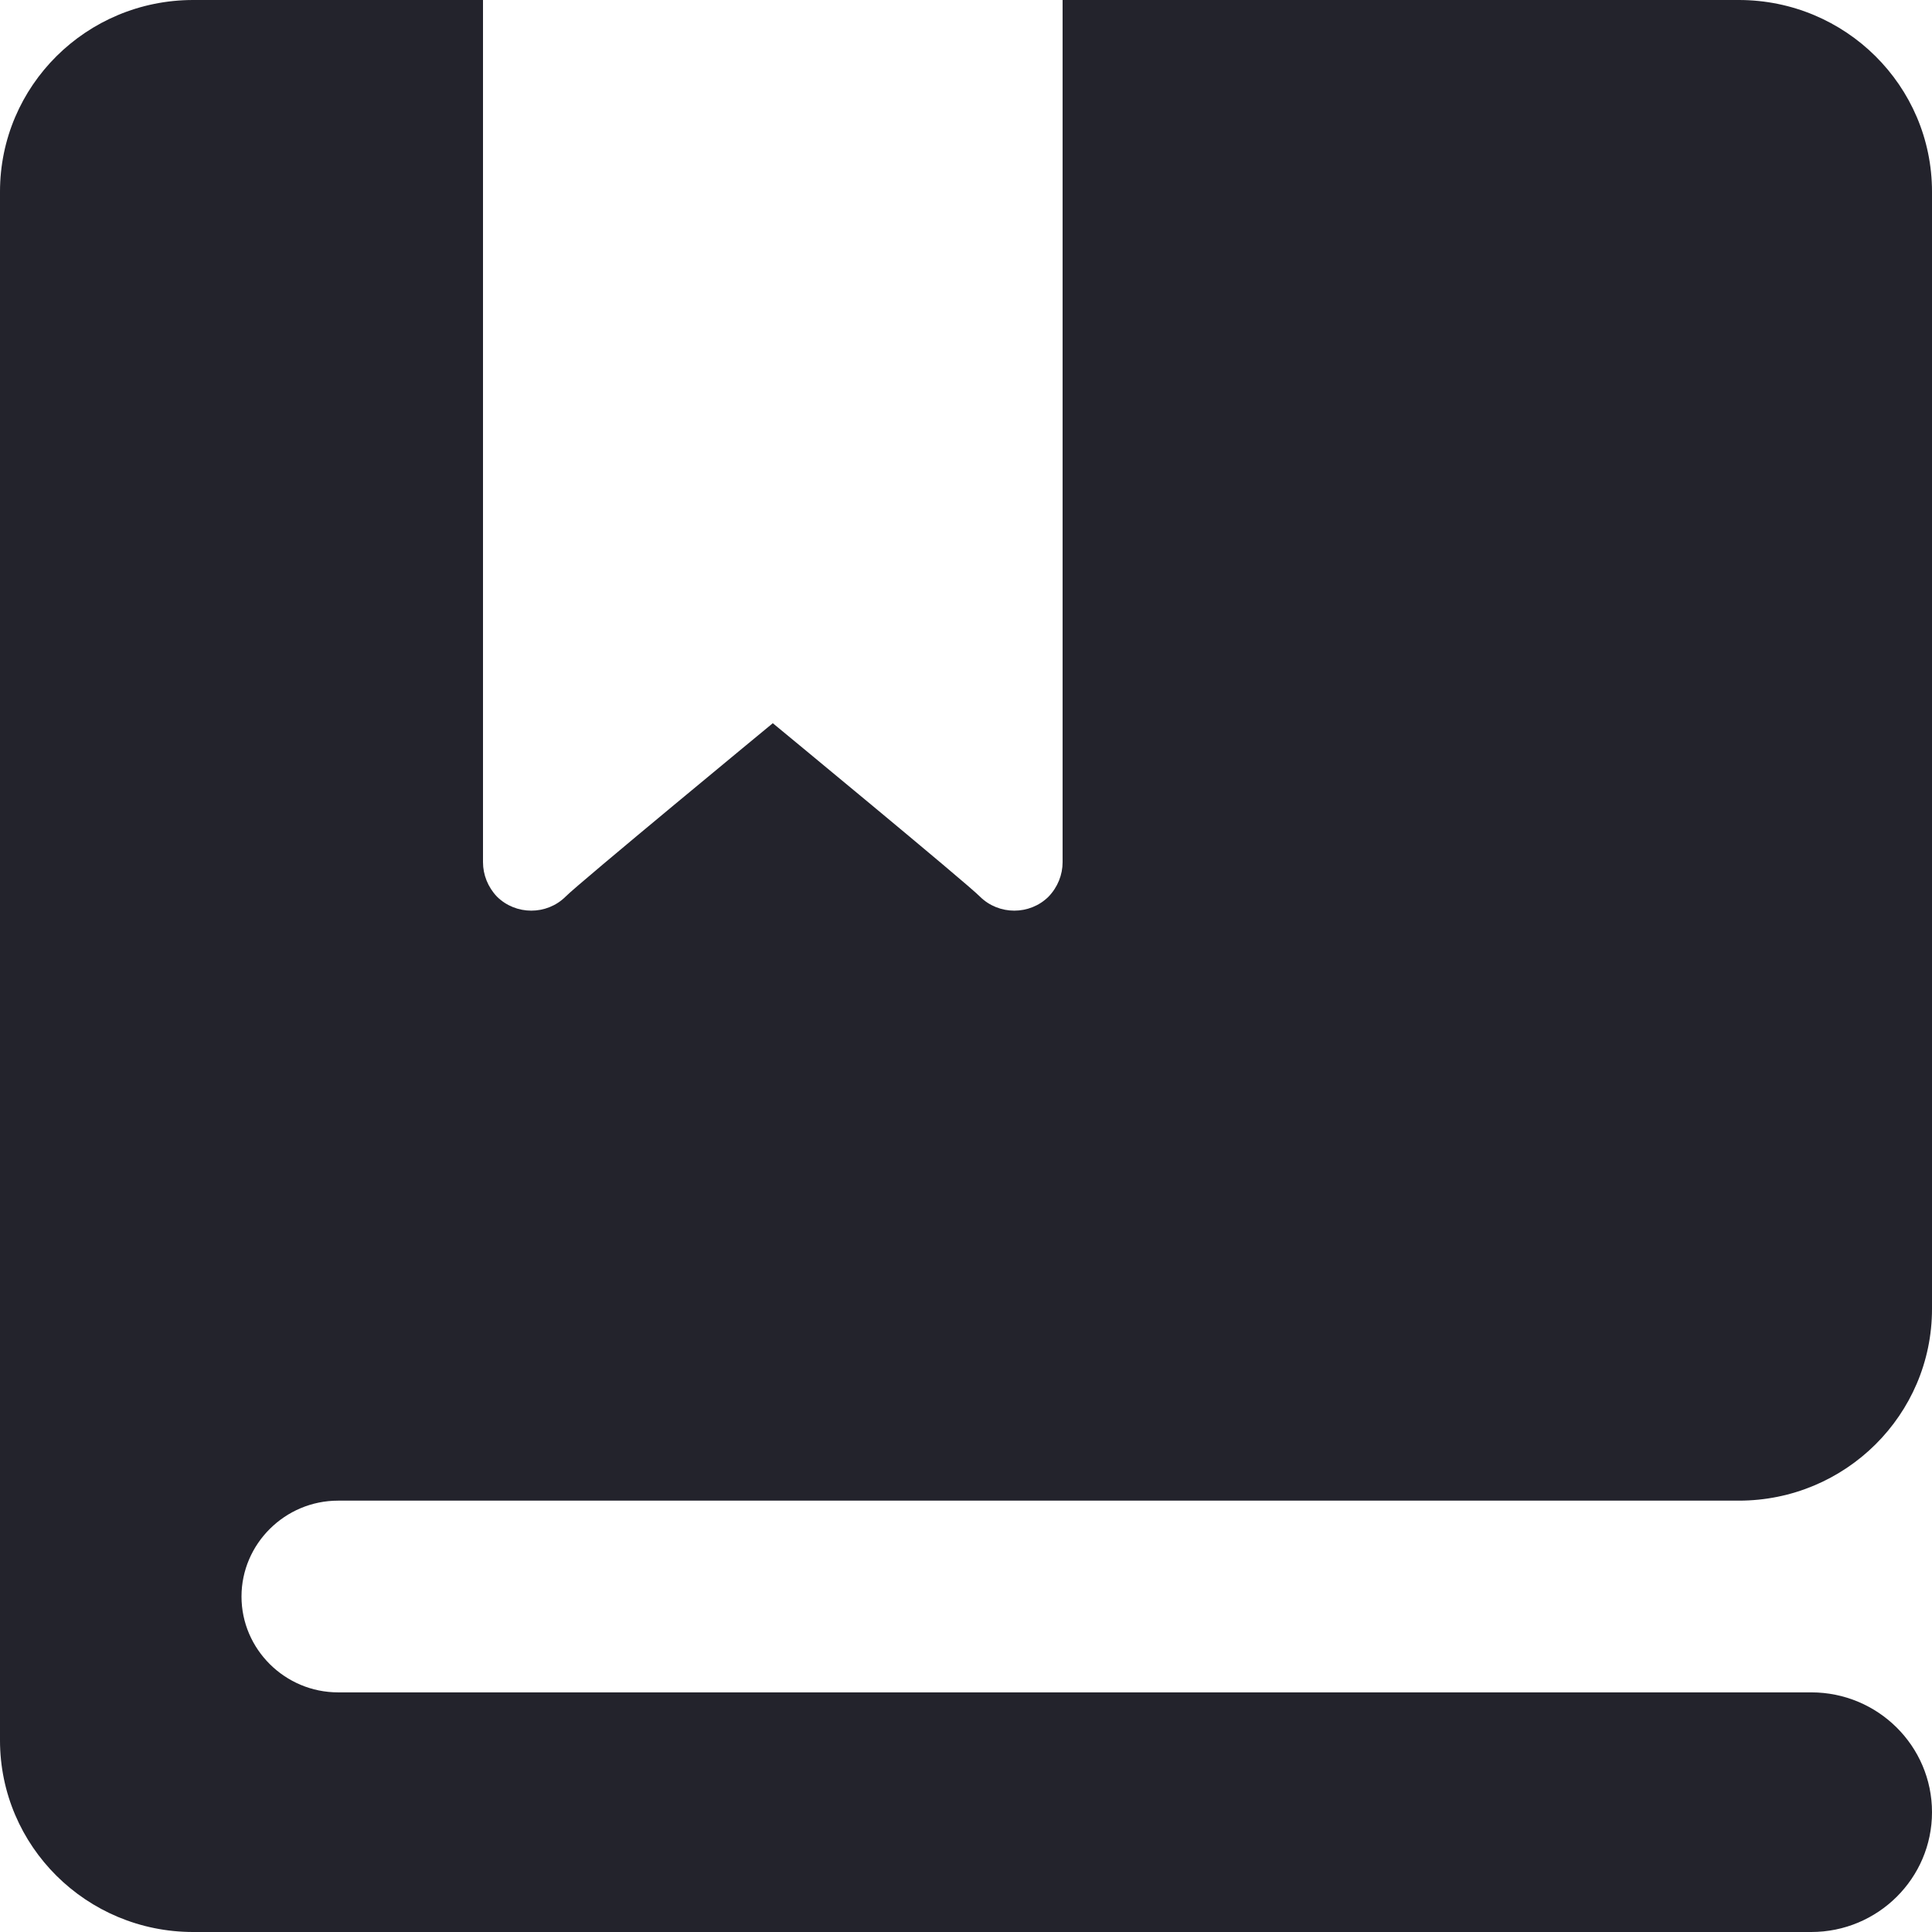 <?xml version="1.0" encoding="utf-8"?><!DOCTYPE svg PUBLIC "-//W3C//DTD SVG 1.1//EN" "http://www.w3.org/Graphics/SVG/1.1/DTD/svg11.dtd"><svg version="1.1" baseProfile="full" xmlns="http://www.w3.org/2000/svg" xmlns:xlink="http://www.w3.org/1999/xlink" xmlns:ev="http://www.w3.org/2001/xml-events"   height="30px"   width="30px" ><path fill="rgb( 35, 35, 44 )" d="M0,2.977 C0,2.977 0,27.023 0,27.023 C0,28.667 1.342,30 3,30 C3,30 28.125,30 28.125,30 C29.16,30 30,29.166 30,28.14 C30,27.112 29.16,26.279 28.125,26.279 C28.125,26.279 5.25,26.279 5.25,26.279 C4.425,26.279 3.75,25.609 3.75,24.791 C3.75,23.973 4.425,23.302 5.25,23.302 C5.25,23.302 27,23.302 27,23.302 C28.657,23.302 30,21.969 30,20.325 C30,20.325 30,2.977 30,2.977 C30,1.332 28.657,0 27,0 C27,0 16.5,0 16.5,0 C16.5,0 16.5,13.388 16.5,13.388 C16.5,13.582 16.425,13.774 16.282,13.923 C15.99,14.213 15.51,14.213 15.217,13.923 C15.022,13.722 12,11.23 12,11.23 C12,11.23 8.978,13.722 8.782,13.923 C8.49,14.213 8.01,14.213 7.717,13.923 C7.575,13.774 7.5,13.582 7.5,13.388 C7.5,13.388 7.5,0 7.5,0 C7.5,0 3,0 3,0 C1.342,0 0,1.332 0,2.977 Z "/></svg>